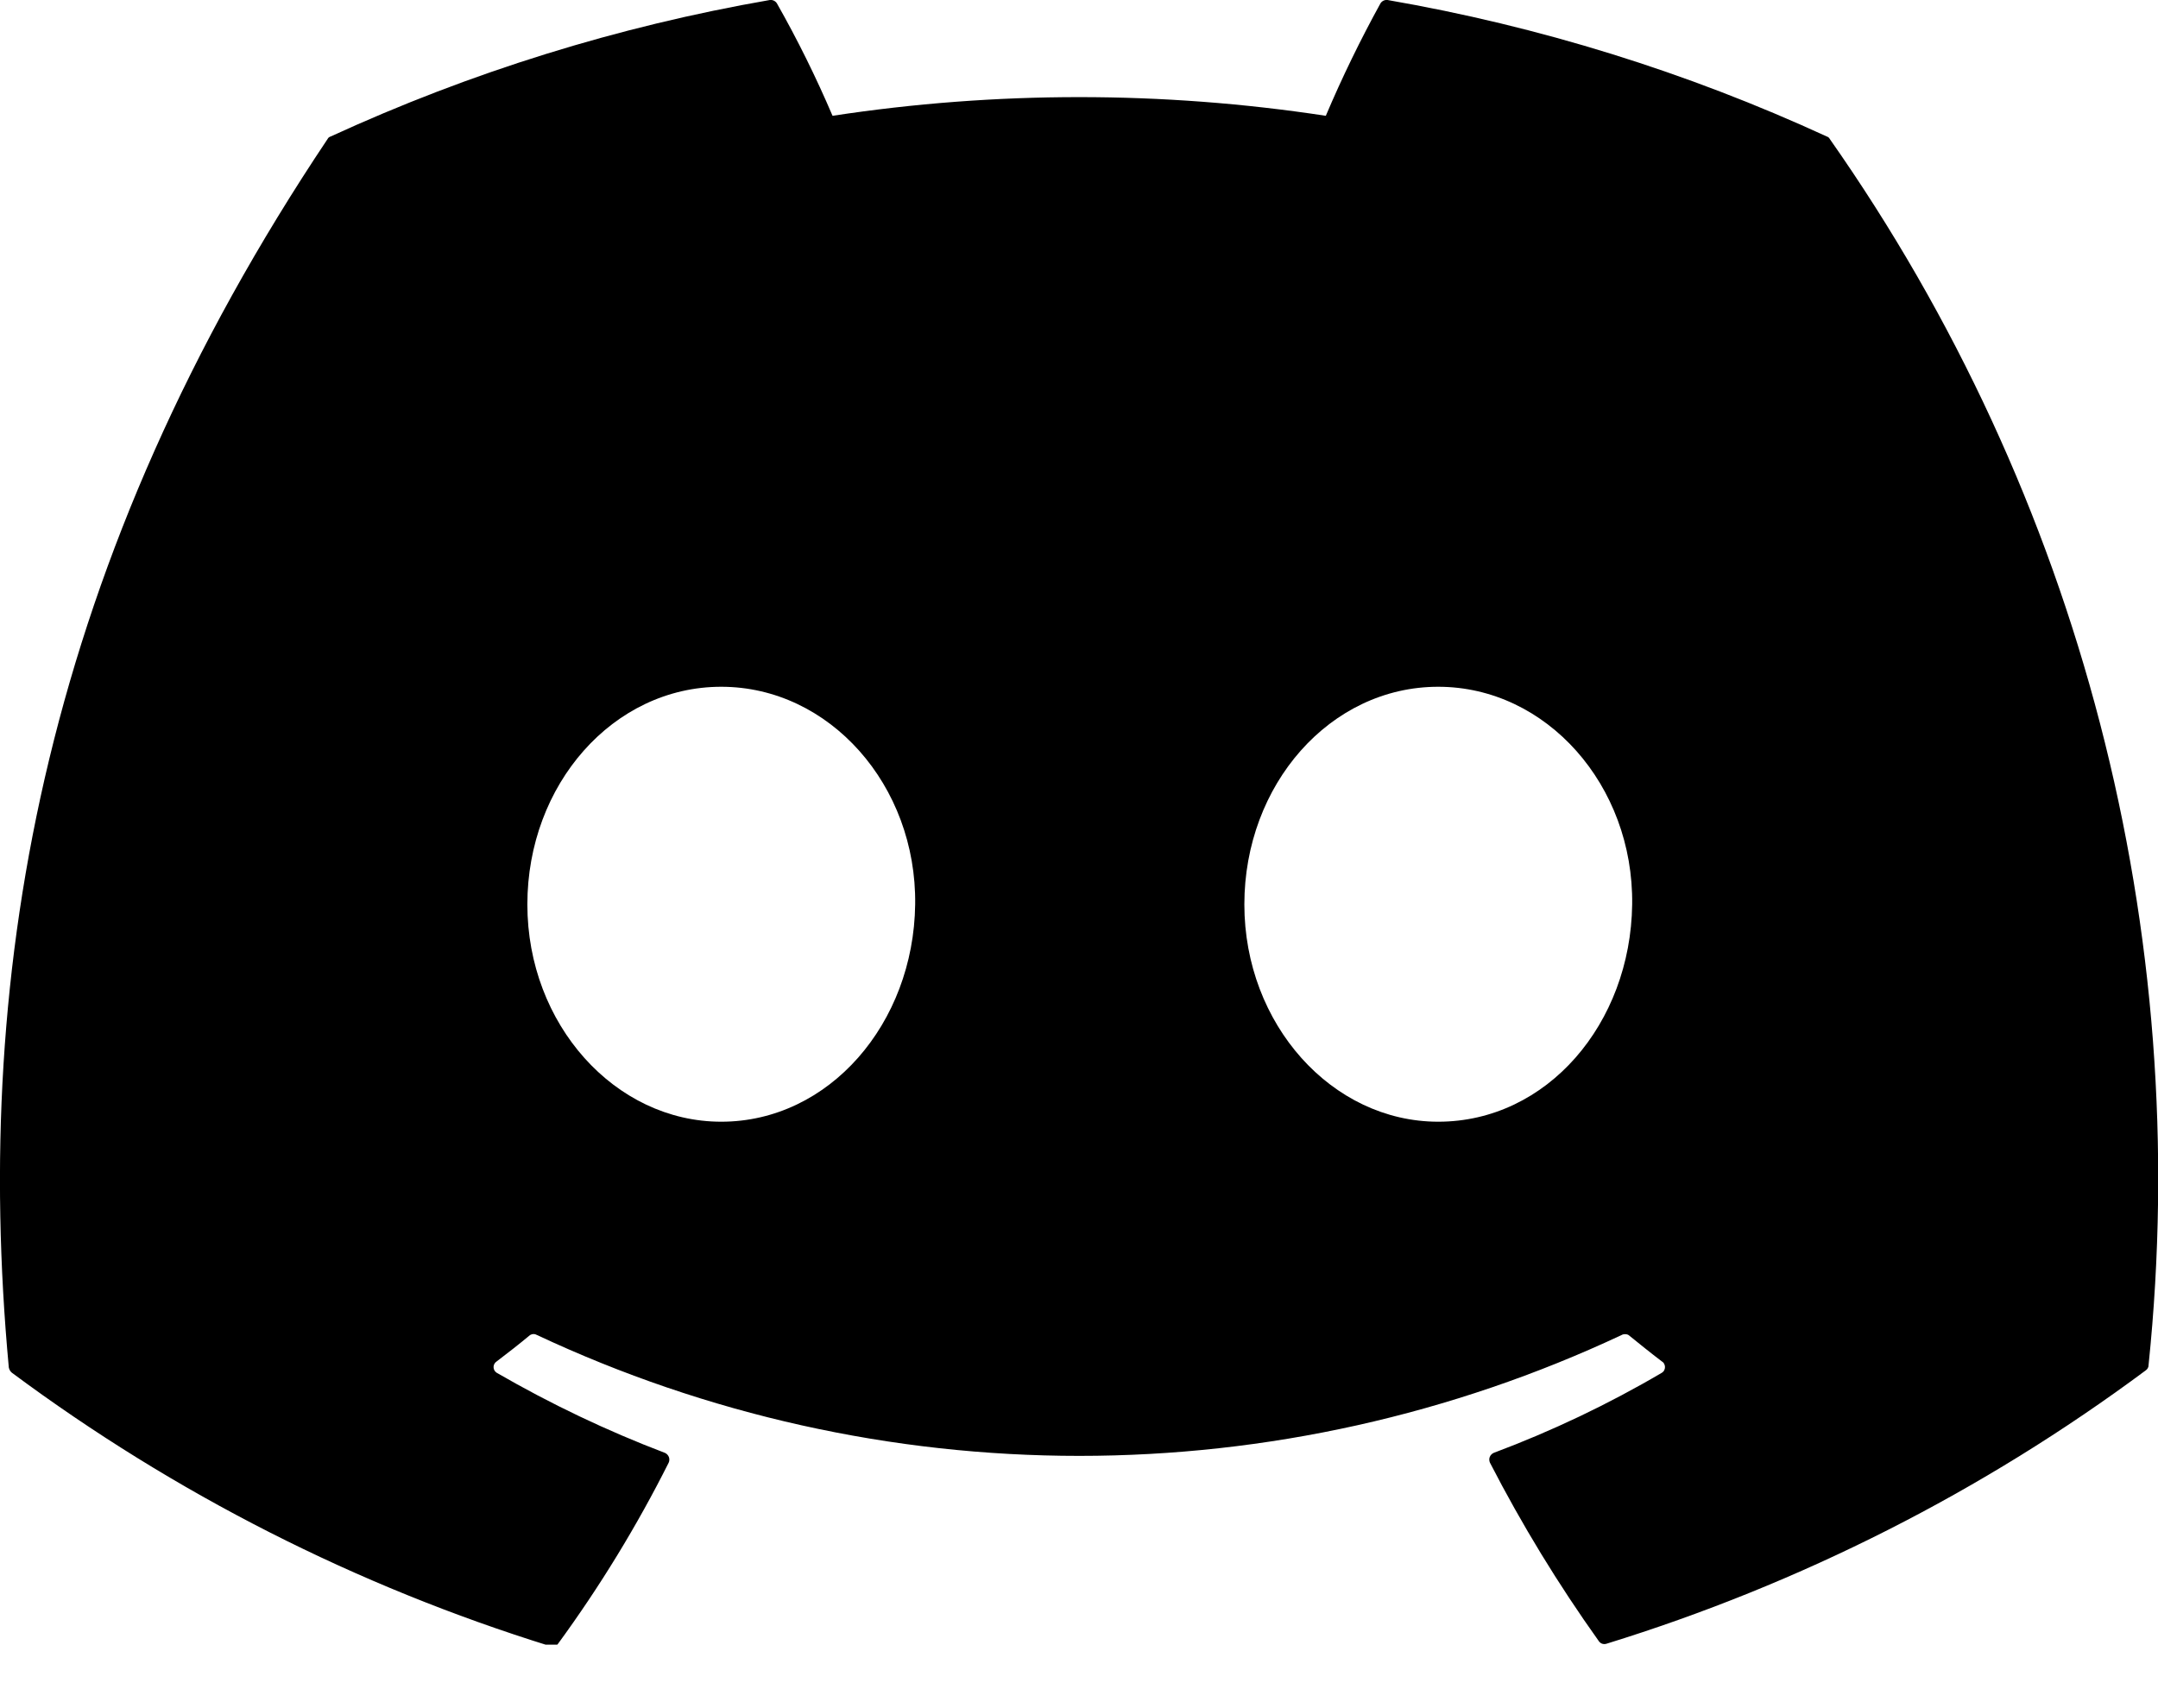 <svg width="24" height="19" viewBox="0 0 24 19" fill="none" xmlns="http://www.w3.org/2000/svg">
<g clip-path="url(#clip0_97_2800)">
<path d="M20.316 1.518C18.76 0.802 17.118 0.292 15.431 -2.40709e-05C15.416 -0.002 15.4 0.001 15.387 0.007C15.373 0.014 15.361 0.024 15.353 0.037C15.129 0.444 14.926 0.861 14.745 1.288C12.927 1.011 11.077 1.011 9.259 1.288C9.076 0.86 8.87 0.442 8.64 0.037C8.632 0.024 8.62 0.014 8.606 0.007C8.593 0.001 8.577 -0.002 8.562 -2.40709e-05C6.875 0.293 5.234 0.803 3.678 1.518C3.671 1.52 3.664 1.523 3.658 1.528C3.652 1.532 3.647 1.538 3.644 1.545C0.534 6.193 -0.318 10.726 0.098 15.211C0.103 15.234 0.114 15.254 0.132 15.269C1.942 16.614 3.967 17.643 6.122 18.311C6.137 18.316 6.153 18.316 6.168 18.311C6.183 18.306 6.197 18.297 6.206 18.284C6.671 17.648 7.083 16.974 7.437 16.269C7.441 16.259 7.444 16.249 7.444 16.238C7.444 16.227 7.443 16.217 7.439 16.207C7.435 16.197 7.429 16.187 7.422 16.18C7.415 16.172 7.406 16.166 7.396 16.161C6.749 15.915 6.123 15.616 5.523 15.269C5.513 15.262 5.504 15.253 5.498 15.242C5.492 15.231 5.489 15.219 5.489 15.206C5.489 15.194 5.492 15.181 5.498 15.171C5.504 15.16 5.513 15.15 5.523 15.144C5.648 15.049 5.774 14.951 5.895 14.85C5.907 14.843 5.92 14.839 5.934 14.839C5.948 14.839 5.961 14.843 5.973 14.85C7.86 15.735 9.919 16.194 12.003 16.194C14.088 16.194 16.147 15.735 18.034 14.85C18.046 14.843 18.059 14.84 18.073 14.84C18.086 14.84 18.1 14.843 18.112 14.85C18.233 14.948 18.358 15.049 18.483 15.144C18.494 15.15 18.503 15.16 18.508 15.171C18.514 15.181 18.517 15.194 18.517 15.206C18.517 15.219 18.514 15.231 18.508 15.242C18.503 15.253 18.494 15.262 18.483 15.269C17.886 15.62 17.259 15.918 16.611 16.161C16.601 16.166 16.592 16.172 16.585 16.18C16.577 16.187 16.572 16.197 16.568 16.207C16.564 16.217 16.562 16.227 16.563 16.238C16.563 16.249 16.566 16.259 16.57 16.269C16.925 16.959 17.33 17.622 17.78 18.253C17.789 18.267 17.802 18.277 17.817 18.283C17.833 18.288 17.849 18.289 17.865 18.284C20.023 17.618 22.052 16.59 23.865 15.242C23.874 15.235 23.882 15.227 23.887 15.217C23.893 15.207 23.895 15.196 23.895 15.184C24.395 10.359 23.136 5.516 20.349 1.545C20.346 1.538 20.341 1.532 20.335 1.528C20.329 1.523 20.323 1.52 20.316 1.518ZM8.021 12.477C6.838 12.477 5.865 11.392 5.865 10.06C5.865 8.728 6.818 7.639 8.021 7.639C9.225 7.639 10.195 8.735 10.178 10.06C10.161 11.385 9.221 12.477 8.021 12.477ZM15.995 12.477C14.812 12.477 13.839 11.392 13.839 10.06C13.839 8.728 14.792 7.639 15.995 7.639C17.199 7.639 18.169 8.735 18.152 10.06C18.135 11.385 17.206 12.477 15.995 12.477Z" fill="black"/>
</g>
<defs>
<clipPath id="clip0_97_2800">
<rect width="24" height="18.294" fill="white"/>
</clipPath>
</defs>
</svg>
